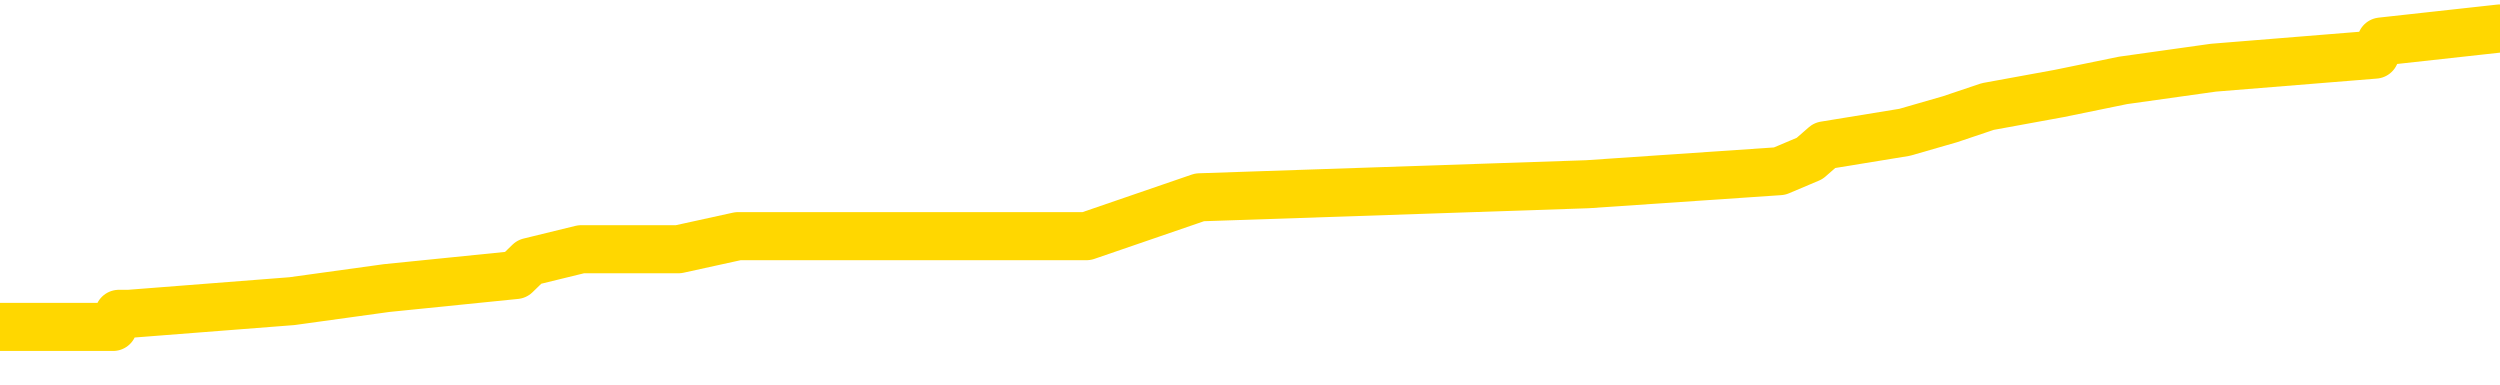 <svg xmlns="http://www.w3.org/2000/svg" version="1.1" viewBox="0 0 6500 1000">
	<path fill="none" stroke="gold" stroke-width="125" stroke-linecap="round" stroke-linejoin="round" d="M0 84324  L-875117 84324 L-874933 84290 L-874443 84223 L-874149 84189 L-873838 84122 L-873603 84088 L-873550 84020 L-873491 83953 L-873338 83919 L-873297 83852 L-873164 83818 L-872872 83784 L-872331 83784 L-871721 83751 L-871673 83751 L-871033 83717 L-871000 83717 L-870474 83717 L-870342 83683 L-869951 83616 L-869623 83548 L-869506 83481 L-869295 83413 L-868578 83413 L-868008 83380 L-867901 83380 L-867726 83346 L-867505 83278 L-867103 83245 L-867078 83177 L-866150 83110 L-866062 83042 L-865980 82975 L-865910 82907 L-865612 82874 L-865460 82806 L-863570 82840 L-863470 82840 L-863207 82840 L-862914 82874 L-862772 82806 L-862523 82806 L-862488 82773 L-862329 82739 L-861866 82671 L-861613 82638 L-861401 82570 L-861149 82536 L-860800 82503 L-859873 82435 L-859779 82368 L-859368 82334 L-858198 82267 L-857009 82233 L-856916 82165 L-856889 82098 L-856623 82031 L-856324 81963 L-856195 81896 L-856158 81828 L-855343 81828 L-854959 81862 L-853899 81896 L-853837 81896 L-853572 82570 L-853101 83211 L-852909 83852 L-852645 84493 L-852308 84459 L-852173 84425 L-851717 84391 L-850974 84358 L-850956 84324 L-850791 84256 L-850723 84256 L-850207 84223 L-849178 84223 L-848982 84189 L-848493 84155 L-848131 84122 L-847723 84122 L-847337 84155 L-845633 84155 L-845535 84155 L-845464 84155 L-845402 84155 L-845218 84122 L-844881 84122 L-844241 84088 L-844164 84054 L-844103 84054 L-843916 84020 L-843837 84020 L-843659 83987 L-843640 83953 L-843410 83953 L-843022 83919 L-842134 83919 L-842094 83886 L-842006 83852 L-841979 83784 L-840971 83751 L-840821 83683 L-840797 83649 L-840664 83616 L-840624 83582 L-839366 83548 L-839308 83548 L-838768 83515 L-838716 83515 L-838669 83515 L-838274 83481 L-838134 83447 L-837935 83413 L-837788 83413 L-837623 83413 L-837347 83447 L-836988 83447 L-836435 83413 L-835790 83380 L-835532 83312 L-835378 83278 L-834977 83245 L-834937 83211 L-834816 83177 L-834754 83211 L-834740 83211 L-834647 83211 L-834354 83177 L-834202 83042 L-833872 82975 L-833794 82907 L-833718 82874 L-833492 82773 L-833425 82705 L-833197 82638 L-833145 82570 L-832980 82536 L-831974 82503 L-831791 82469 L-831240 82435 L-830847 82368 L-830450 82334 L-829599 82267 L-829521 82233 L-828942 82199 L-828501 82199 L-828260 82165 L-828103 82165 L-827702 82098 L-827681 82098 L-827236 82064 L-826831 82031 L-826695 81963 L-826520 81896 L-826384 81828 L-826133 81761 L-825133 81727 L-825051 81693 L-824916 81660 L-824877 81626 L-823987 81592 L-823772 81558 L-823328 81525 L-823211 81491 L-823154 81457 L-822478 81457 L-822378 81423 L-822349 81423 L-821007 81390 L-820601 81356 L-820562 81322 L-819633 81289 L-819535 81255 L-819402 81221 L-818998 81187 L-818972 81154 L-818879 81120 L-818663 81086 L-818252 81019 L-817098 80951 L-816806 80884 L-816778 80816 L-816170 80783 L-815919 80715 L-815900 80681 L-814970 80648 L-814919 80580 L-814797 80547 L-814779 80479 L-814623 80445 L-814448 80378 L-814311 80344 L-814255 80310 L-814147 80277 L-814062 80243 L-813828 80209 L-813754 80176 L-813445 80142 L-813327 80108 L-813157 80074 L-813066 80041 L-812964 80041 L-812940 80007 L-812863 80007 L-812765 79939 L-812399 79906 L-812294 79872 L-811790 79838 L-811339 79805 L-811300 79771 L-811276 79737 L-811236 79703 L-811107 79670 L-811006 79636 L-810564 79602 L-810282 79568 L-809690 79535 L-809559 79501 L-809285 79434 L-809133 79400 L-808979 79366 L-808894 79299 L-808816 79265 L-808630 79231 L-808580 79231 L-808552 79197 L-808473 79164 L-808449 79130 L-808166 79063 L-807562 78995 L-806567 78961 L-806269 78928 L-805535 78894 L-805291 78860 L-805201 78826 L-804623 78793 L-803925 78759 L-803173 78725 L-802854 78692 L-802471 78624 L-802394 78590 L-801760 78557 L-801574 78523 L-801487 78523 L-801357 78523 L-801044 78489 L-800995 78455 L-800853 78422 L-800831 78388 L-799864 78354 L-799318 78321 L-798840 78321 L-798779 78321 L-798455 78321 L-798434 78287 L-798371 78287 L-798161 78253 L-798084 78219 L-798030 78186 L-798007 78152 L-797968 78118 L-797952 78084 L-797195 78051 L-797178 78017 L-796379 77983 L-796227 77950 L-795321 77916 L-794815 77882 L-794586 77815 L-794544 77815 L-794429 77781 L-794253 77747 L-793498 77781 L-793364 77747 L-793200 77713 L-792881 77680 L-792705 77612 L-791683 77545 L-791660 77477 L-791409 77444 L-791196 77376 L-790562 77343 L-790324 77275 L-790291 77208 L-790113 77140 L-790033 77073 L-789943 77039 L-789879 76972 L-789438 76904 L-789415 76870 L-788874 76837 L-788618 76803 L-788124 76769 L-787246 76735 L-787210 76702 L-787157 76668 L-787116 76634 L-786998 76601 L-786722 76567 L-786515 76499 L-786318 76432 L-786295 76364 L-786244 76297 L-786205 76263 L-786127 76230 L-785530 76162 L-785469 76128 L-785366 76095 L-785212 76061 L-784580 76027 L-783899 75993 L-783596 75926 L-783250 75892 L-783052 75859 L-783004 75791 L-782683 75757 L-782056 75724 L-781909 75690 L-781873 75656 L-781815 75622 L-781738 75555 L-781497 75555 L-781409 75521 L-781315 75488 L-781021 75454 L-780887 75420 L-780826 75386 L-780790 75319 L-780517 75319 L-779511 75285 L-779336 75251 L-779285 75251 L-778992 75218 L-778800 75150 L-778467 75117 L-777960 75083 L-777398 75015 L-777383 74948 L-777367 74914 L-777266 74847 L-777152 74779 L-777113 74712 L-777075 74678 L-777009 74678 L-776981 74644 L-776842 74678 L-776549 74678 L-776499 74678 L-776394 74678 L-776130 74644 L-775665 74611 L-775520 74611 L-775466 74543 L-775409 74509 L-775218 74476 L-774852 74442 L-774638 74442 L-774443 74442 L-774385 74442 L-774326 74375 L-774172 74341 L-773903 74307 L-773473 74476 L-773458 74476 L-773381 74442 L-773316 74408 L-773187 74172 L-773163 74138 L-772879 74105 L-772831 74071 L-772777 74037 L-772314 74004 L-772276 74004 L-772235 73970 L-772045 73936 L-771564 73902 L-771077 73869 L-771061 73835 L-771023 73801 L-770766 73767 L-770689 73700 L-770459 73666 L-770443 73599 L-770149 73531 L-769706 73498 L-769259 73464 L-768755 73430 L-768601 73396 L-768314 73363 L-768274 73295 L-767943 73262 L-767721 73228 L-767204 73160 L-767128 73127 L-766881 73059 L-766686 72992 L-766626 72958 L-765850 72924 L-765776 72924 L-765545 72891 L-765529 72891 L-765467 72857 L-765271 72823 L-764807 72823 L-764784 72789 L-764654 72789 L-763353 72789 L-763337 72789 L-763260 72756 L-763166 72756 L-762949 72756 L-762796 72722 L-762618 72756 L-762564 72789 L-762277 72823 L-762237 72823 L-761868 72823 L-761428 72823 L-761245 72823 L-760924 72789 L-760628 72789 L-760182 72722 L-760111 72688 L-759648 72621 L-759211 72587 L-759028 72553 L-757574 72486 L-757442 72452 L-756985 72385 L-756759 72351 L-756373 72283 L-755856 72216 L-754902 72149 L-754108 72081 L-753433 72047 L-753008 71980 L-752697 71946 L-752467 71845 L-751784 71744 L-751770 71643 L-751561 71508 L-751539 71474 L-751364 71407 L-750414 71373 L-750146 71305 L-749331 71272 L-749020 71204 L-748983 71170 L-748925 71103 L-748309 71069 L-747671 71002 L-746045 70968 L-745371 70934 L-744729 70934 L-744651 70934 L-744595 70934 L-744559 70934 L-744531 70901 L-744419 70833 L-744401 70800 L-744378 70766 L-744225 70732 L-744171 70665 L-744093 70631 L-743974 70597 L-743876 70563 L-743759 70530 L-743490 70462 L-743220 70429 L-743202 70361 L-743003 70327 L-742856 70260 L-742629 70226 L-742495 70192 L-742186 70159 L-742126 70125 L-741773 70058 L-741424 70024 L-741323 69990 L-741259 69923 L-741199 69889 L-740815 69821 L-740434 69788 L-740330 69754 L-740069 69720 L-739798 69653 L-739639 69619 L-739607 69585 L-739545 69552 L-739403 69518 L-739219 69484 L-739175 69450 L-738887 69450 L-738871 69417 L-738637 69417 L-738577 69383 L-738538 69383 L-737959 69349 L-737825 69316 L-737801 69181 L-737783 68945 L-737766 68675 L-737749 68405 L-737726 68135 L-737709 67933 L-737688 67697 L-737671 67461 L-737648 67326 L-737631 67191 L-737610 67090 L-737593 67022 L-737544 66921 L-737472 66820 L-737437 66651 L-737413 66516 L-737378 66381 L-737336 66246 L-737299 66179 L-737283 66044 L-737259 65943 L-737222 65875 L-737205 65774 L-737182 65707 L-737164 65639 L-737146 65572 L-737130 65504 L-737101 65403 L-737075 65302 L-737029 65268 L-737013 65201 L-736971 65167 L-736923 65100 L-736852 65032 L-736837 64965 L-736821 64897 L-736759 64864 L-736719 64830 L-736680 64796 L-736514 64762 L-736449 64729 L-736433 64695 L-736389 64627 L-736330 64594 L-736118 64560 L-736084 64526 L-736042 64493 L-735964 64459 L-735427 64425 L-735348 64391 L-735244 64324 L-735156 64290 L-734979 64256 L-734629 64223 L-734473 64189 L-734035 64155 L-733878 64122 L-733749 64088 L-733045 64020 L-732844 63987 L-731883 63919 L-731401 63886 L-731301 63886 L-731209 63852 L-730964 63818 L-730891 63784 L-730448 63717 L-730352 63683 L-730337 63649 L-730321 63616 L-730296 63582 L-729830 63548 L-729613 63515 L-729474 63481 L-729180 63447 L-729091 63413 L-729050 63380 L-729020 63346 L-728848 63312 L-728789 63278 L-728713 63245 L-728632 63211 L-728562 63211 L-728253 63177 L-728168 63144 L-727954 63110 L-727919 63076 L-727235 63042 L-727137 63009 L-726932 62975 L-726885 62941 L-726607 62907 L-726545 62874 L-726527 62806 L-726449 62773 L-726141 62705 L-726117 62671 L-726063 62604 L-726040 62570 L-725918 62536 L-725782 62469 L-725538 62435 L-725412 62435 L-724765 62402 L-724749 62402 L-724725 62402 L-724544 62334 L-724468 62300 L-724377 62267 L-723949 62233 L-723533 62199 L-723140 62132 L-723061 62098 L-723042 62064 L-722679 62031 L-722443 61997 L-722214 61963 L-721901 61929 L-721823 61896 L-721743 61828 L-721564 61761 L-721549 61727 L-721283 61660 L-721203 61626 L-720973 61592 L-720747 61558 L-720432 61558 L-720256 61525 L-719895 61525 L-719503 61491 L-719434 61423 L-719370 61390 L-719230 61322 L-719178 61289 L-719077 61221 L-718575 61187 L-718377 61154 L-718131 61120 L-717945 61086 L-717646 61052 L-717569 61019 L-717403 60951 L-716519 60918 L-716490 60850 L-716367 60783 L-715789 60749 L-715711 60715 L-714998 60715 L-714686 60715 L-714472 60715 L-714456 60715 L-714069 60715 L-713544 60648 L-713098 60614 L-712768 60580 L-712616 60547 L-712290 60547 L-712111 60513 L-712030 60513 L-711824 60445 L-711648 60412 L-710719 60378 L-709830 60344 L-709791 60310 L-709563 60310 L-709184 60277 L-708396 60243 L-708162 60209 L-708086 60176 L-707728 60142 L-707157 60074 L-706890 60041 L-706503 60007 L-706399 60007 L-706229 60007 L-705611 60007 L-705400 60007 L-705092 60007 L-705039 59973 L-704911 59939 L-704858 59906 L-704739 59872 L-704403 59805 L-703444 59771 L-703312 59703 L-703110 59670 L-702479 59636 L-702168 59602 L-701754 59568 L-701727 59535 L-701581 59501 L-701161 59467 L-699828 59467 L-699782 59434 L-699653 59366 L-699636 59332 L-699058 59265 L-698853 59231 L-698823 59197 L-698782 59164 L-698725 59130 L-698687 59096 L-698609 59063 L-698466 59029 L-698012 58995 L-697893 58961 L-697608 58928 L-697236 58894 L-697139 58860 L-696812 58826 L-696458 58793 L-696288 58759 L-696241 58725 L-696132 58692 L-696043 58658 L-696015 58624 L-695939 58557 L-695635 58523 L-695601 58455 L-695530 58422 L-695162 58388 L-694826 58354 L-694745 58354 L-694526 58321 L-694354 58287 L-694327 58253 L-693829 58219 L-693280 58152 L-692400 58118 L-692301 58051 L-692224 58017 L-691950 57983 L-691702 57916 L-691629 57882 L-691567 57815 L-691448 57781 L-691406 57747 L-691296 57713 L-691219 57646 L-690518 57612 L-690273 57579 L-690233 57545 L-690077 57511 L-689477 57511 L-689251 57511 L-689158 57511 L-688683 57511 L-688086 57444 L-687566 57410 L-687545 57376 L-687400 57343 L-687080 57343 L-686538 57343 L-686306 57343 L-686135 57343 L-685649 57309 L-685421 57275 L-685336 57241 L-684990 57208 L-684664 57208 L-684141 57174 L-683814 57140 L-683213 57106 L-683016 57039 L-682964 57005 L-682923 56972 L-682642 56938 L-681958 56870 L-681647 56837 L-681623 56769 L-681431 56735 L-681209 56702 L-681123 56668 L-680459 56601 L-680435 56567 L-680213 56499 L-679883 56466 L-679531 56398 L-679326 56364 L-679093 56297 L-678836 56263 L-678646 56196 L-678599 56162 L-678372 56128 L-678337 56095 L-678181 56061 L-677966 56027 L-677793 55993 L-677702 55960 L-677425 55926 L-677181 55892 L-676865 55859 L-676439 55859 L-676402 55859 L-675918 55859 L-675685 55859 L-675473 55825 L-675247 55791 L-674697 55791 L-674450 55757 L-673616 55757 L-673560 55724 L-673539 55690 L-673381 55656 L-672919 55622 L-672878 55589 L-672538 55521 L-672405 55488 L-672182 55454 L-671610 55420 L-671138 55386 L-670944 55353 L-670751 55319 L-670561 55285 L-670460 55251 L-670091 55218 L-670045 55184 L-669964 55150 L-668670 55117 L-668622 55083 L-668354 55083 L-668208 55083 L-667658 55083 L-667541 55049 L-667459 55015 L-667100 54982 L-666876 54948 L-666595 54914 L-666266 54847 L-665758 54813 L-665645 54779 L-665567 54746 L-665402 54712 L-665108 54712 L-664639 54712 L-664443 54746 L-664392 54746 L-663742 54712 L-663620 54678 L-663166 54678 L-663130 54644 L-662662 54611 L-662551 54577 L-662535 54543 L-662319 54543 L-662138 54509 L-661607 54509 L-660577 54509 L-660377 54476 L-659919 54442 L-658971 54375 L-658872 54341 L-658518 54273 L-658458 54240 L-658443 54206 L-658408 54172 L-658038 54138 L-657918 54105 L-657676 54071 L-657513 54037 L-657325 54004 L-657205 53970 L-656134 53902 L-655276 53869 L-655063 53801 L-654966 53767 L-654792 53700 L-654459 53666 L-654387 53633 L-654330 53599 L-654154 53599 L-653765 53565 L-653530 53531 L-653419 53498 L-653302 53464 L-652321 53430 L-652295 53396 L-651701 53329 L-651668 53329 L-651520 53295 L-651235 53262 L-650324 53262 L-649377 53262 L-649224 53228 L-649122 53228 L-648990 53194 L-648847 53160 L-648821 53127 L-648707 53093 L-648488 53059 L-647807 53025 L-647678 52992 L-647374 52958 L-647134 52891 L-646802 52857 L-646163 52823 L-645821 52756 L-645759 52722 L-645603 52722 L-644682 52722 L-644211 52722 L-644168 52722 L-644155 52688 L-644114 52654 L-644091 52621 L-644065 52587 L-643921 52553 L-643498 52520 L-643163 52520 L-642972 52486 L-642543 52486 L-642355 52452 L-641966 52385 L-641432 52351 L-641059 52317 L-641038 52317 L-640788 52283 L-640670 52250 L-640594 52216 L-640458 52182 L-640419 52149 L-640339 52115 L-639944 52081 L-639448 52047 L-639337 51980 L-639163 51946 L-638855 51912 L-638408 51879 L-638085 51845 L-637942 51778 L-637515 51710 L-637362 51643 L-637307 51575 L-636493 51541 L-636473 51508 L-636101 51474 L-636045 51474 L-634915 51440 L-634848 51440 L-634289 51407 L-634095 51373 L-633958 51339 L-633725 51305 L-633378 51272 L-633343 51204 L-633308 51170 L-633240 51103 L-632891 51069 L-632719 51036 L-632234 51002 L-632217 50968 L-631892 50934 L-631735 50901 L-630594 50833 L-630569 50800 L-630377 50732 L-630184 50698 L-629934 50665 L-629916 50631 L-628896 50597 L-628599 50563 L-628523 50530 L-628387 50462 L-628211 50429 L-627635 50361 L-627419 50327 L-627355 50294 L-627224 50260 L-627188 50192 L-626664 50159 L-626526 63447 L-626512 63447 L-626489 63447 L-626469 63447 L-626242 50125 L-625466 50125 L-625424 50125 L-625057 50125 L-624978 50091 L-624926 50058 L-624253 50024 L-623511 49990 L-623086 49990 L-622638 49956 L-621577 49923 L-621265 49855 L-620855 49855 L-620783 49821 L-620259 49821 L-620164 49821 L-620146 49821 L-619701 49788 L-619516 49720 L-618736 49653 L-618063 49619 L-617651 49518 L-617419 49450 L-617279 49417 L-617197 49349 L-617177 49316 L-617101 49316 L-616973 49282 L-616656 49316 L-616431 49316 L-616106 49282 L-616044 49282 L-615674 49282 L-615641 49282 L-615433 49282 L-614765 49282 L-614688 49282 L-614530 49214 L-614419 49214 L-614092 49181 L-613938 49147 L-613597 49147 L-613540 49079 L-613201 49012 L-612998 48978 L-612945 48911 L-611569 48877 L-611439 48843 L-611005 48810 L-610685 48776 L-609857 48708 L-609734 48675 L-609003 48607 L-608847 48540 L-608806 48506 L-608753 48472 L-608730 48439 L-608616 48405 L-608319 48371 L-608029 48337 L-607975 48304 L-607854 48270 L-607824 48236 L-607724 48203 L-607280 48203 L-607129 48169 L-606293 48169 L-605751 48135 L-605417 48135 L-605401 48101 L-605325 48068 L-605209 48034 L-605015 48000 L-604750 47966 L-603916 47933 L-603819 47899 L-603298 47865 L-603256 47832 L-603157 47798 L-602329 47798 L-602194 47764 L-601855 47764 L-601301 47730 L-600921 47697 L-600758 47663 L-600448 47629 L-599636 47595 L-599330 47562 L-599061 47562 L-598740 47562 L-598419 47595 L-598143 47595 L-597315 47528 L-597219 47494 L-597127 47393 L-597023 47292 L-596636 47191 L-596156 47123 L-596139 47090 L-596021 47056 L-595653 46988 L-595558 46955 L-594724 46887 L-594647 46853 L-594347 46820 L-594257 46786 L-593849 46719 L-593739 46651 L-593040 46617 L-592567 46584 L-592507 46550 L-592288 46482 L-592014 46449 L-591901 46415 L-590874 46381 L-590487 46348 L-590467 46314 L-590134 46280 L-589890 46246 L-589456 46213 L-589346 46179 L-589229 46145 L-588777 46078 L-588187 46044 L-587850 46010 L-585957 45977 L-585844 45909 L-585632 45875 L-584313 45842 L-584207 38253 L-584141 30766 L-584105 23852 L-584043 23852 L-583543 31373 L-582868 38793 L-582846 45639 L-582576 45572 L-581608 45572 L-580919 45538 L-580757 45504 L-580216 45471 L-580126 45437 L-579107 45403 L-578159 45336 L-577794 45369 L-577691 45403 L-577102 45403 L-577043 45403 L-576943 45369 L-576502 45302 L-576395 45268 L-575953 45235 L-574953 45133 L-574697 45032 L-574594 44931 L-574464 44864 L-574097 44796 L-573516 44729 L-573486 44695 L-573170 44661 L-571187 44627 L-571071 44594 L-571004 44594 L-570645 44560 L-569026 44526 L-568849 44526 L-568704 44526 L-567882 44560 L-567829 44594 L-567775 44594 L-567341 44594 L-566360 44627 L-566286 44627 L-565202 44594 L-564988 44594 L-564272 44526 L-563884 44493 L-563665 44425 L-563346 44358 L-562852 44290 L-562724 44256 L-562495 44189 L-562263 44122 L-562204 44088 L-561914 44054 L-561642 43987 L-560612 43953 L-558947 43919 L-558528 43886 L-558391 43852 L-558234 43852 L-557929 43818 L-557701 43751 L-557543 43717 L-557383 43649 L-557214 43582 L-557167 43548 L-557114 43515 L-557092 43515 L-556706 43481 L-556456 43481 L-556186 43481 L-556025 43481 L-555935 43481 L-554276 43481 L-554111 43515 L-553731 43481 L-553271 43481 L-552662 43413 L-551569 43380 L-551137 43346 L-551106 43312 L-551044 43278 L-551026 43245 L-549323 43211 L-549281 43177 L-548814 43144 L-548627 43110 L-548595 43042 L-548000 43009 L-547950 42975 L-547627 42941 L-547577 42907 L-547366 42874 L-547348 42840 L-547082 42773 L-547029 42739 L-546560 42705 L-546050 42638 L-545971 42638 L-545677 42604 L-545661 42570 L-545622 42536 L-545551 42503 L-545394 42469 L-544448 42469 L-544391 42469 L-543870 42469 L-543678 42435 L-543577 42435 L-543351 42402 L-542841 42402 L-542453 43312 L-542384 43312 L-542035 43278 L-541678 43245 L-540550 42267 L-540498 42199 L-540272 42165 L-540238 42132 L-540113 42064 L-540014 42064 L-539750 42064 L-539009 42098 L-538431 42098 L-538137 42098 L-537432 42098 L-537253 42064 L-537230 42064 L-536594 42031 L-536282 41997 L-535886 41997 L-535856 41963 L-535835 41929 L-535682 41896 L-534996 41896 L-534980 41896 L-534640 41896 L-534368 41862 L-534330 41828 L-534274 41761 L-534252 41727 L-534180 41693 L-533848 41660 L-533742 41626 L-533713 41558 L-533515 41525 L-533362 41491 L-532494 41457 L-531932 41390 L-531916 41390 L-531815 41356 L-531712 41390 L-531566 41390 L-531488 41390 L-531450 41356 L-531394 41322 L-531321 41289 L-531176 41255 L-530694 41255 L-530290 41221 L-529423 41255 L-529403 41255 L-529146 41255 L-529069 41255 L-529040 41221 L-529030 41154 L-529013 41120 L-528720 41086 L-528680 41052 L-528608 41019 L-528534 40985 L-528329 40951 L-528170 40850 L-527868 40749 L-527791 40614 L-527774 40513 L-527557 40445 L-527326 40445 L-527216 40479 L-526846 40513 L-526688 40513 L-526457 40513 L-526288 40513 L-526143 40479 L-526011 40445 L-524735 40378 L-524332 40310 L-524271 40277 L-524154 40209 L-523729 40176 L-523714 40108 L-523652 40074 L-523379 40007 L-523266 39973 L-522984 39906 L-522707 39872 L-522281 39805 L-522259 39771 L-522181 39737 L-522055 39703 L-521469 39670 L-521077 39636 L-520742 39602 L-520153 39568 L-520051 39568 L-519880 39535 L-519744 39535 L-518916 39501 L-517731 39467 L-517695 39434 L-517639 39434 L-517419 39400 L-517214 39400 L-517059 39400 L-516803 39366 L-516726 39332 L-516183 39299 L-516147 39265 L-515898 39231 L-515511 39197 L-514685 39164 L-514327 39130 L-514016 39130 L-513758 39096 L-513535 39063 L-513128 39029 L-513012 38995 L-512829 38961 L-512775 38961 L-512587 38928 L-512416 38894 L-512387 38860 L-512107 38826 L-511797 38793 L-511659 38759 L-511349 38725 L-511155 38725 L-511140 38692 L-510420 38692 L-510286 38624 L-509989 38590 L-509898 38557 L-509298 38557 L-509259 38523 L-509181 38489 L-508561 38455 L-508409 38388 L-508368 38354 L-508058 38321 L-507866 38287 L-507673 38219 L-507617 38152 L-507309 38118 L-507256 38084 L-507202 38118 L-507176 38118 L-507051 38118 L-506241 38084 L-506164 38051 L-505624 38017 L-505355 37983 L-504695 37950 L-503788 37916 L-503547 37882 L-503014 37848 L-502797 37815 L-501690 37848 L-501639 37848 L-500864 37848 L-500316 37815 L-500205 37781 L-500052 37713 L-499997 37680 L-499831 37646 L-499454 37612 L-499007 37579 L-498952 37545 L-498797 37511 L-498118 37477 L-497897 37444 L-497379 37410 L-496531 37343 L-496515 37309 L-494724 37275 L-494169 37241 L-494052 37208 L-493046 37174 L-493010 37140 L-492777 37140 L-492684 37140 L-492644 37140 L-492312 37106 L-491960 37073 L-491695 37005 L-491409 36972 L-491098 36904 L-490844 36837 L-490750 36803 L-490260 36769 L-490053 36735 L-489487 36702 L-489373 36735 L-489021 36702 L-488970 36702 L-488930 36702 L-488327 36634 L-487593 36567 L-487011 36499 L-486776 36432 L-486236 36331 L-486083 36263 L-485581 36230 L-485372 36162 L-485349 36162 L-485290 36128 L-484327 36128 L-484150 36095 L-483708 36061 L-483683 35993 L-483528 35960 L-483447 35960 L-483296 35993 L-482650 35993 L-482600 35960 L-481480 35926 L-480496 35892 L-480434 35859 L-479714 35825 L-478849 35791 L-478470 35757 L-478251 35757 L-477492 35724 L-477440 35690 L-477131 35622 L-476279 35622 L-476086 35589 L-475909 35555 L-475685 35555 L-475558 35521 L-475366 35521 L-475134 35488 L-474964 35521 L-474678 35488 L-474398 35488 L-474315 35454 L-474145 35420 L-474128 35353 L-473974 35319 L-473935 35285 L-473159 35251 L-473083 35251 L-472851 35184 L-472424 35150 L-472078 35117 L-471495 35083 L-471226 35083 L-470967 35083 L-470838 35015 L-470822 34982 L-470708 34948 L-470684 34914 L-470450 34880 L-470414 34847 L-469098 34847 L-469042 34813 L-468363 34746 L-467791 34746 L-467665 34746 L-467512 34746 L-467435 34746 L-467123 34678 L-466850 34644 L-466761 34577 L-466659 34577 L-465731 34543 L-465655 34543 L-465291 34543 L-465267 34509 L-465230 34476 L-464455 34408 L-464363 34375 L-464223 34341 L-463821 34307 L-463560 34307 L-463316 34341 L-463102 34307 L-463021 34307 L-462945 34307 L-462869 34307 L-462682 34341 L-462615 34341 L-462366 34341 L-462311 34307 L-462173 34273 L-462093 34206 L-461980 34172 L-461757 34138 L-461593 34105 L-461552 34071 L-461382 34037 L-461011 34004 L-460997 33970 L-460881 33936 L-460159 33902 L-460123 33869 L-459991 33869 L-459643 33835 L-459231 33835 L-459195 33835 L-459117 33801 L-459078 33767 L-458714 33734 L-458510 33700 L-458495 33666 L-458149 33633 L-457801 33633 L-457475 33633 L-457373 33599 L-457221 33599 L-457026 33565 L-456795 33565 L-456702 33565 L-456547 33565 L-456469 33565 L-456429 33531 L-456315 33498 L-456292 33464 L-456041 33464 L-455902 33396 L-455324 33295 L-454496 33228 L-454008 33160 L-453887 33127 L-453849 33093 L-453836 33059 L-453684 32992 L-453583 32924 L-453350 32891 L-452959 32823 L-452655 32789 L-452639 32756 L-452469 32722 L-452230 32654 L-451634 32654 L-451030 32621 L-450990 32621 L-450950 32621 L-450797 32587 L-450744 32553 L-450681 32520 L-450613 32486 L-450558 32418 L-450533 32385 L-450486 32351 L-450392 32283 L-450255 32250 L-450101 32216 L-449969 32182 L-449928 32182 L-449893 32149 L-449831 32115 L-449558 32047 L-449243 32014 L-449202 31946 L-449117 31912 L-448940 31879 L-448702 31845 L-448345 31811 L-448315 31778 L-447746 31744 L-447623 31710 L-447387 31676 L-447364 31676 L-447083 31643 L-446797 31643 L-446542 31643 L-445970 31609 L-445673 31575 L-445597 31541 L-444898 31508 L-444820 31474 L-444785 31440 L-444759 31407 L-444707 31339 L-444514 31305 L-444373 31238 L-444338 31204 L-444297 31170 L-443702 31137 L-443470 31103 L-443186 31339 L-443132 31541 L-443058 31778 L-442980 31980 L-442743 31912 L-442499 31879 L-442364 31845 L-442257 31811 L-442178 31778 L-441791 31710 L-441664 31676 L-441511 31643 L-441473 31609 L-441328 31575 L-441106 31541 L-440932 31508 L-440863 31474 L-440042 31407 L-440026 31407 L-439731 31373 L-438943 31339 L-438633 31339 L-438487 31305 L-438259 31272 L-438058 31204 L-437121 31170 L-437085 31137 L-437062 31103 L-437021 31036 L-436753 31002 L-436156 30968 L-436092 30934 L-436057 30901 L-436040 30867 L-435345 30867 L-435143 30867 L-435111 30867 L-434778 30867 L-434670 30833 L-434046 30766 L-433541 30732 L-433504 30665 L-433062 30665 L-432966 30631 L-432807 30631 L-432494 30631 L-432482 30631 L-432041 30665 L-431560 30698 L-431430 30698 L-431110 30698 L-431042 30665 L-430738 30665 L-430562 30631 L-430368 30597 L-430126 30530 L-429928 30462 L-429902 30395 L-429324 30361 L-429254 30327 L-428845 30294 L-428790 30260 L-428744 30226 L-428380 30192 L-428234 30159 L-428028 30125 L-427932 30125 L-427777 30091 L-427716 30058 L-427568 29990 L-427467 29956 L-426911 29956 L-426888 30024 L-426716 30058 L-426174 30091 L-426113 30091 L-426059 30024 L-426031 29956 L-425960 29923 L-425943 29855 L-425880 29821 L-425843 29754 L-425689 29720 L-425363 29687 L-424797 29653 L-424782 29619 L-424720 29552 L-424619 29484 L-424573 29484 L-424330 29450 L-423908 29450 L-423753 29450 L-422011 29383 L-421470 29349 L-420526 29316 L-420117 29282 L-419576 29214 L-419380 29181 L-419211 29147 L-418915 29113 L-418801 29079 L-418785 29079 L-418631 29046 L-418491 29012 L-418414 28945 L-418282 28945 L-417934 28945 L-417564 28978 L-416966 28978 L-416790 28978 L-416634 28945 L-416365 28911 L-416213 28911 L-415922 29012 L-415898 29079 L-415815 29147 L-415588 29214 L-414888 29181 L-414761 29147 L-414330 29113 L-414236 29079 L-413031 29079 L-412982 29046 L-412689 29046 L-412285 29012 L-412010 28945 L-411990 28911 L-411873 28877 L-411796 28843 L-411615 28810 L-411135 28776 L-410684 28708 L-410274 28675 L-410243 28641 L-409824 28607 L-409710 28607 L-409593 28607 L-409577 28607 L-409383 28574 L-409361 28506 L-409129 28472 L-408686 28439 L-408366 28371 L-407902 28371 L-407736 28337 L-407581 28304 L-407426 28304 L-406972 28304 L-406653 28304 L-406598 28337 L-406227 28337 L-406189 28371 L-405863 28371 L-405746 28337 L-405647 28304 L-405321 28236 L-404934 28203 L-404674 28169 L-404315 28101 L-404059 28068 L-401888 28034 L-401839 28000 L-401817 27966 L-401405 27966 L-401344 27966 L-401273 28000 L-401043 28000 L-400732 27966 L-400428 27899 L-400384 27865 L-400076 27832 L-399943 27798 L-399727 27764 L-399015 27730 L-398860 27730 L-398721 27697 L-398572 27697 L-398551 27697 L-398357 27663 L-398332 27629 L-398240 27595 L-398219 27562 L-398202 27528 L-398102 27494 L-397173 27461 L-396715 27461 L-395624 27393 L-395201 27393 L-394797 27359 L-394758 27326 L-394505 27292 L-393730 27224 L-393714 27191 L-393690 27157 L-393497 27123 L-392760 27090 L-392491 27056 L-392451 27022 L-392052 26955 L-392027 26921 L-391238 26887 L-390558 26853 L-389187 26820 L-388916 26786 L-388868 26752 L-388330 26685 L-388297 26651 L-388195 26584 L-387872 26550 L-387792 26516 L-387524 26516 L-386611 26482 L-386472 26482 L-386223 26415 L-385678 26415 L-385256 26381 L-385063 26348 L-385047 26348 L-384909 26280 L-384815 26246 L-384688 26213 L-384428 26179 L-384403 26111 L-384312 26078 L-384002 26044 L-383942 26010 L-383825 26010 L-383475 26010 L-382664 26010 L-382433 25943 L-381604 25943 L-381372 25875 L-381155 25842 L-380637 25842 L-379999 25808 L-379583 25774 L-379260 25740 L-378780 25707 L-378354 25707 L-378293 25673 L-377944 25673 L-377904 25639 L-377890 25606 L-377790 25538 L-377745 25538 L-377260 25504 L-376458 25504 L-376124 25504 L-375042 25471 L-374562 25437 L-374539 25403 L-374399 25369 L-373844 25336 L-373147 25302 L-372838 25268 L-372616 25235 L-372512 25201 L-372409 25133 L-371738 25100 L-371644 25066 L-371622 25066 L-371544 25032 L-371367 25032 L-371194 25032 L-371014 24998 L-371000 24965 L-370924 24931 L-370760 24897 L-370245 24864 L-370229 24830 L-370089 24830 L-369726 24796 L-369702 24796 L-369571 24762 L-369547 24729 L-369184 24695 L-368659 24627 L-368565 24594 L-368350 24526 L-368256 24493 L-368232 24459 L-367767 24425 L-367690 24425 L-367288 24391 L-366838 24391 L-365586 24358 L-365547 24324 L-365116 24290 L-365083 24256 L-364364 24223 L-364188 24189 L-364052 24155 L-363745 24122 L-363690 24088 L-363666 24020 L-363649 23953 L-363474 23919 L-363285 23886 L-362778 23886 L-362404 23616 L-362066 23312 L-362027 23042 L-361308 22806 L-361214 22773 L-361176 22739 L-360634 22739 L-360611 22705 L-360208 22671 L-359782 22638 L-359512 22638 L-359332 22604 L-359086 22536 L-359063 22503 L-359006 22435 L-358390 22402 L-357887 22368 L-357500 22368 L-356881 22402 L-356665 22402 L-356510 22435 L-355217 22368 L-355118 22334 L-354676 22267 L-354344 22233 L-354044 22165 L-353801 22132 L-353066 22064 L-352487 22031 L-351658 21997 L-351558 21963 L-351000 21929 L-350862 21896 L-349220 21862 L-349159 21862 L-349065 21862 L-348098 21862 L-347921 21828 L-347634 21828 L-347416 21828 L-347338 21794 L-347066 21794 L-346951 21761 L-346798 21727 L-346488 21693 L-346409 21660 L-346318 21660 L-346241 21626 L-346125 21626 L-345946 21592 L-345854 21558 L-345815 21525 L-345312 21525 L-345094 21491 L-344964 21491 L-344809 21457 L-344755 21423 L-344630 21423 L-344245 21390 L-343737 21356 L-343664 21322 L-343184 21289 L-343107 21255 L-343007 21255 L-342774 21221 L-342309 21221 L-342079 21221 L-342062 21221 L-341830 21221 L-341675 21221 L-341614 21221 L-341421 21187 L-341150 21120 L-340399 21086 L-339446 21086 L-339409 21052 L-339185 21052 L-338745 21052 L-338464 20985 L-338116 20951 L-337047 20918 L-336119 20918 L-335988 20918 L-335941 20918 L-335872 20884 L-335717 20884 L-335640 20816 L-335466 20749 L-335031 20681 L-334827 20648 L-334767 20580 L-334185 20547 L-334030 20479 L-333915 20445 L-333874 20412 L-333705 20378 L-333568 20344 L-333357 20277 L-333279 20243 L-333256 20209 L-333047 20142 L-332638 20108 L-332613 20074 L-332390 20041 L-332245 20007 L-332210 19973 L-332196 19939 L-332174 19906 L-331941 19872 L-331755 19838 L-331538 19805 L-331513 19771 L-330823 19737 L-330720 19703 L-330684 19670 L-330664 19636 L-330469 19602 L-330416 19568 L-330299 19501 L-330218 19501 L-330107 19467 L-329792 19434 L-329333 19400 L-329078 19366 L-328844 19299 L-328714 19265 L-328361 19231 L-328302 19197 L-328149 19164 L-327577 19096 L-327491 19063 L-327337 18995 L-327042 18928 L-326671 18860 L-326368 18793 L-326292 18759 L-325887 18725 L-325719 18725 L-325575 18725 L-325035 18725 L-324974 18725 L-324958 18658 L-324792 18624 L-324586 18590 L-324512 18590 L-324419 18557 L-324009 18523 L-323994 18489 L-323970 18489 L-323777 18455 L-323700 18759 L-323530 19063 L-323467 19332 L-323452 19636 L-322937 19602 L-322716 19568 L-322097 19501 L-321843 19467 L-321650 19434 L-321610 19400 L-321537 19400 L-321472 19400 L-320821 19400 L-320782 19434 L-320608 19434 L-320542 19434 L-319868 19434 L-319479 19366 L-319218 19332 L-318980 19299 L-318902 19231 L-318886 19164 L-318684 19130 L-318314 19063 L-318088 19029 L-317453 18995 L-317433 18995 L-317045 18961 L-316952 18961 L-316894 18928 L-316618 18894 L-316308 18894 L-316231 18860 L-315380 18894 L-315037 19063 L-314600 19265 L-314166 19434 L-313671 19602 L-313522 19568 L-313253 19602 L-312015 19636 L-311959 19703 L-310195 19737 L-310004 19703 L-308994 19670 L-308843 19636 L-308468 19703 L-308147 19771 L-307541 19838 L-307472 19906 L-307295 19872 L-306466 19838 L-306327 19805 L-305941 19771 L-305756 19737 L-305713 19703 L-305593 19670 L-305383 19636 L-304936 19568 L-304587 19535 L-304455 19501 L-304046 19467 L-303696 19467 L-303411 19434 L-303217 19400 L-303062 19400 L-302899 19366 L-302830 19332 L-302730 19332 L-302497 19299 L-302381 19299 L-302327 19265 L-301786 19265 L-301321 19231 L-300139 19231 L-300006 19231 L-299981 19231 L-299929 19231 L-299261 19231 L-298226 19164 L-298032 19130 L-297853 19096 L-297701 19096 L-297660 19063 L-297645 19063 L-297584 19029 L-297259 18995 L-296098 18961 L-295905 18928 L-295727 18894 L-294613 18860 L-293754 18826 L-293647 18826 L-293174 18793 L-292981 18793 L-290659 18759 L-290582 18725 L-290461 18658 L-290426 18624 L-290389 18557 L-290294 18455 L-290079 18388 L-289497 18321 L-289111 18287 L-288338 18253 L-288260 18219 L-287563 18219 L-287022 18219 L-286981 18186 L-286851 18186 L-286387 18152 L-286348 18118 L-286213 18084 L-285845 18051 L-285815 18017 L-285665 18017 L-285265 17983 L-283441 18017 L-282634 17983 L-281915 17983 L-281899 17983 L-281585 17916 L-281023 17882 L-280522 17848 L-280003 17815 L-279981 17781 L-278237 17747 L-278068 17713 L-277873 17680 L-276979 17646 L-276460 17579 L-276250 17545 L-275992 17511 L-275283 17477 L-274332 17444 L-273674 17410 L-273635 17343 L-273348 17309 L-273266 17275 L-273170 17275 L-273038 17241 L-272961 17241 L-272226 17241 L-271889 17208 L-271839 17241 L-271584 17241 L-271298 17208 L-270872 17208 L-270292 17174 L-270033 17174 L-269881 17140 L-269634 17140 L-269595 17140 L-268798 17106 L-268761 17073 L-268583 17073 L-268174 17005 L-267946 17005 L-267869 17005 L-267738 17005 L-267622 16972 L-267274 16938 L-267210 16904 L-267058 16870 L-266317 16837 L-266206 16803 L-266036 16769 L-265997 16735 L-265702 16735 L-265301 16735 L-265124 16735 L-265030 16735 L-264720 16702 L-263919 16668 L-263460 16601 L-262940 16567 L-262452 16533 L-261756 16499 L-260710 16466 L-260441 16466 L-260387 16432 L-260226 16432 L-259975 16432 L-259729 16398 L-259650 16364 L-259436 16297 L-259124 16263 L-258660 16196 L-258646 16162 L-258350 16162 L-258336 16128 L-257345 16095 L-256673 16061 L-256338 15993 L-255721 15993 L-255585 15960 L-254946 15926 L-254815 15892 L-253864 15825 L-253765 15757 L-253206 15724 L-252797 15724 L-252369 15724 L-252277 15690 L-251443 15690 L-251079 15690 L-251040 15724 L-250908 15757 L-250731 15757 L-250514 15757 L-250460 15724 L-250303 15656 L-250051 15622 L-248950 15589 L-248873 15555 L-248653 15521 L-248522 15454 L-248486 15420 L-248293 15386 L-248193 15353 L-247710 15319 L-247425 15285 L-247265 15251 L-247170 15184 L-246899 15150 L-246629 15117 L-246613 14982 L-246474 14880 L-246336 14779 L-246010 14644 L-245701 14577 L-245660 14543 L-245584 14476 L-245468 14442 L-244618 14375 L-244292 14341 L-243960 14307 L-243827 14307 L-243611 14307 L-243595 14307 L-242915 14307 L-242821 14240 L-242798 14206 L-242782 14138 L-242744 14105 L-242332 14037 L-242063 14004 L-242023 13970 L-241654 13970 L-241445 13936 L-240362 13936 L-240345 13902 L-240317 13869 L-240296 13869 L-239920 13801 L-239664 13767 L-239416 13700 L-239277 13633 L-239145 13599 L-238813 13565 L-238720 13531 L-238659 13498 L-238101 13464 L-238040 13430 L-237884 13396 L-237690 13363 L-237498 13329 L-237482 13295 L-237443 13262 L-237405 13228 L-237134 13194 L-237011 13160 L-236978 13127 L-236879 13127 L-236723 13127 L-236582 13127 L-236298 13093 L-235973 13093 L-235277 13059 L-235254 13059 L-234744 13059 L-233899 13059 L-233536 13025 L-233381 12992 L-232777 12992 L-232607 12992 L-232546 12992 L-232491 12958 L-231435 12924 L-231417 12924 L-230511 12924 L-230490 12924 L-230323 12891 L-230081 12891 L-230030 12857 L-229976 12789 L-229838 12756 L-229799 12722 L-228871 12688 L-228815 12688 L-228693 12688 L-228622 12688 L-228506 12688 L-228327 12722 L-227345 12688 L-227206 12688 L-227088 12621 L-226793 12553 L-226546 12520 L-226509 12486 L-226455 12520 L-226433 12520 L-226300 12520 L-226221 12520 L-226083 12486 L-225461 12486 L-225294 12452 L-224830 12452 L-224653 12385 L-224637 12351 L-224576 12317 L-224460 12283 L-223977 12250 L-223282 12216 L-222909 12182 L-222740 12149 L-221774 12115 L-221619 12081 L-221441 12081 L-221348 12047 L-221093 12047 L-220922 12047 L-220275 12014 L-220265 12014 L-219684 11980 L-219546 11980 L-219491 11912 L-218756 11879 L-218717 11845 L-218640 11845 L-217998 11811 L-217223 11811 L-217131 11778 L-217082 11778 L-217067 11744 L-217030 11744 L-217014 11676 L-216951 11643 L-216935 11609 L-216915 11609 L-216760 11575 L-216721 11541 L-216705 11508 L-216666 11474 L-216527 11440 L-216450 11407 L-216086 11373 L-215738 11339 L-214964 11305 L-214362 11272 L-214166 11238 L-213936 11238 L-213798 11204 L-213160 11204 L-212870 11170 L-212849 11170 L-212389 11137 L-212156 11137 L-212101 11103 L-212062 11069 L-211560 11036 L-211009 11002 L-210221 10968 L-209098 10968 L-208204 10934 L-208116 10934 L-207817 10901 L-207745 10867 L-207629 10833 L-206452 10800 L-206104 10766 L-206082 10732 L-205562 10698 L-205416 10665 L-205307 10631 L-205098 10597 L-204943 10563 L-204921 10530 L-204727 10496 L-204650 10462 L-204506 10429 L-203705 10395 L-203559 10361 L-203279 10327 L-203102 10294 L-202793 10260 L-201981 10226 L-201052 10226 L-199461 10192 L-199217 10159 L-198576 10125 L-198381 10091 L-198303 10058 L-197786 10024 L-197554 10024 L-197530 9990 L-197398 9990 L-197059 9956 L-197048 9923 L-196832 9889 L-196795 9855 L-196253 9821 L-195725 9754 L-195657 9720 L-195364 9687 L-194816 9619 L-194781 9585 L-194728 9552 L-194629 9484 L-194396 9484 L-193816 9484 L-193719 9518 L-193644 9518 L-193313 9484 L-192563 9450 L-192523 9417 L-191844 9417 L-191689 9417 L-191363 9383 L-191147 9349 L-190915 9349 L-190619 9316 L-190373 9282 L-190022 9248 L-189969 9214 L-189209 9181 L-188516 9113 L-188165 9046 L-187702 9012 L-187068 8978 L-186659 8945 L-186581 8978 L-186155 8978 L-185513 8945 L-185344 8945 L-184602 8911 L-184414 8877 L-184119 8843 L-183547 8810 L-183522 8776 L-182503 8776 L-182016 8742 L-181922 8742 L-181861 8708 L-181573 8675 L-181287 8641 L-181226 8607 L-181046 8607 L-180335 8574 L-180159 8540 L-179961 8506 L-179809 8472 L-179717 8439 L-179655 8405 L-179114 8405 L-178803 8371 L-178711 8304 L-178634 8236 L-178067 8203 L-177976 8203 L-177721 8135 L-177394 8068 L-177357 7966 L-177202 7865 L-176970 7832 L-176648 7798 L-175515 7764 L-175316 7730 L-174791 7697 L-174546 7697 L-174300 7663 L-174220 7629 L-174200 7562 L-174124 7528 L-174068 7461 L-173991 7427 L-173952 7393 L-173773 7326 L-173736 7292 L-173505 7258 L-172267 7224 L-171940 7191 L-171900 7123 L-171119 7090 L-170972 7056 L-169980 7022 L-169774 7022 L-169348 7022 L-169221 7022 L-168816 7056 L-168728 7022 L-168071 6988 L-167364 6955 L-166756 6921 L-166563 6887 L-166330 6820 L-165711 6786 L-165415 6719 L-164976 6685 L-164821 6651 L-164666 6617 L-163910 6550 L-163560 6516 L-163158 6516 L-163119 6482 L-162113 6482 L-161793 6482 L-161546 6449 L-160846 6381 L-160773 6348 L-160461 6314 L-159381 6280 L-159189 6246 L-158955 6246 L-158760 6213 L-158260 6179 L-157506 6179 L-157393 6179 L-157192 6179 L-157151 6145 L-157059 6111 L-156746 6078 L-156657 6044 L-156541 6010 L-156223 6010 L-156154 5977 L-156130 5943 L-155768 5909 L-155729 5875 L-155513 5842 L-155009 5875 L-154407 5909 L-154196 5977 L-154042 6010 L-154005 6010 L-153961 5943 L-153926 5909 L-153793 5875 L-153384 5842 L-153013 5808 L-152960 5774 L-152943 5740 L-152865 5707 L-152455 5673 L-152301 5639 L-152286 5572 L-152246 5538 L-152068 5471 L-151992 5437 L-151760 5403 L-150970 5369 L-150893 5369 L-150158 5302 L-150002 5268 L-149762 5201 L-149701 5133 L-149615 5100 L-149593 5032 L-149475 4965 L-149460 4897 L-149399 4830 L-149361 4796 L-149267 4762 L-149245 4762 L-149129 4729 L-148896 4695 L-148726 4627 L-147906 4627 L-147505 4594 L-147349 4594 L-146844 4594 L-146730 4594 L-146134 4594 L-145759 4560 L-145708 4560 L-145514 4526 L-144817 4526 L-144779 4493 L-144634 4493 L-144409 4459 L-144147 4425 L-143774 4391 L-143348 4358 L-143219 4324 L-143199 4256 L-142705 4256 L-142009 4223 L-141777 4256 L-141623 4256 L-140655 4256 L-140430 4290 L-140153 4290 L-140137 4256 L-139611 4223 L-139082 4189 L-138934 4155 L-138914 4122 L-138372 4088 L-138063 4054 L-137945 3987 L-137753 3919 L-137617 3852 L-137290 3818 L-137173 3784 L-136863 3784 L-136437 3751 L-136382 3751 L-136149 3784 L-136052 3784 L-135919 3784 L-135623 3784 L-135509 3751 L-135144 3717 L-134832 3717 L-134349 3683 L-134178 3649 L-133930 3616 L-133714 3582 L-133189 3548 L-133002 3481 L-132647 3447 L-132011 3413 L-131857 3346 L-131116 3312 L-130696 3278 L-130516 3245 L-130440 3245 L-130309 3211 L-130015 3177 L-129974 3144 L-129744 3144 L-129552 3110 L-129297 3110 L-128870 3076 L-128761 3042 L-128143 3042 L-127961 3042 L-126750 3042 L-126103 3076 L-125952 3076 L-125915 3076 L-125783 3076 L-125682 3042 L-125666 3009 L-125584 2975 L-125372 2941 L-125256 2907 L-124893 2874 L-124521 2840 L-123825 2806 L-123422 2773 L-123317 2739 L-123299 2705 L-122355 2671 L-122159 2604 L-122007 2570 L-121952 2503 L-121196 2503 L-121178 2570 L-120690 2604 L-120559 2671 L-120366 2671 L-119476 2638 L-119437 2604 L-119398 2570 L-119321 2536 L-119283 2536 L-119205 2503 L-119122 2469 L-118857 2435 L-118625 2402 L-118563 2368 L-118082 2334 L-117746 2334 L-117635 2300 L-117441 2267 L-117265 2233 L-117205 2233 L-117169 2199 L-116899 2165 L-116201 2098 L-116149 2031 L-115854 1963 L-115452 1896 L-114888 1862 L-114015 1828 L-113710 1794 L-113672 1761 L-113550 1727 L-112951 1693 L-112821 1660 L-112621 1626 L-112584 1592 L-111970 1558 L-111791 1525 L-111777 1457 L-111559 1423 L-111480 1356 L-111173 1356 L-111041 1322 L-110809 1322 L-110475 1322 L-110383 1289 L-110283 1255 L-110245 1221 L-109702 1221 L-109509 1187 L-108968 1154 L-108542 1120 L-108411 1120 L-108349 1120 L-108118 1120 L-108101 1120 L-107613 1154 L-107532 1154 L-107515 1154 L-106122 1187 L-105986 1187 L-105872 1154 L-105238 1120 L-105098 1086 L-104981 1052 L-104827 985 L-104790 951 L-104711 918 L-104657 951 L-103666 951 L-103629 918 L-103496 918 L-103435 850 L-103336 816 L-103046 783 L-103033 749 L-102722 749 L-102623 783 L-102157 749 L-102104 4324 L-101961 7865 L-101833 11440 L-101601 15015 L-101032 14982 L-100943 14948 L-100921 14948 L-100634 14914 L-99951 14880 L-99874 14847 L-99838 14813 L-99821 14779 L-99622 14746 L-99202 14678 L-98930 14678 L-98057 14644 L-97765 14644 L-97654 14644 L-96920 14611 L-96793 14577 L-96433 14543 L-96181 14543 L-95309 14509 L-95140 14509 L-95078 14476 L-95024 14442 L-94676 14408 L-94652 14375 L-94443 14341 L-94303 14307 L-94173 14273 L-94050 14240 L-93926 14206 L-93690 14172 L-93399 14138 L-92740 14105 L-92718 14071 L-92563 14037 L-92446 14004 L-91481 13970 L-91425 13936 L-91193 13902 L-91171 13869 L-90844 13835 L-90729 13835 L-90689 13801 L-90187 13801 L-89889 13767 L-89777 13734 L-89235 13700 L-88175 13666 L-87549 13633 L-87378 13599 L-87130 13565 L-86874 13531 L-86743 13498 L-86721 13464 L-86054 13430 L-85158 13396 L-85112 13363 L-85041 13329 L-84925 13329 L-84705 13295 L-84514 13295 L-84475 13262 L-84282 13228 L-83623 13228 L-83006 13194 L-82968 13396 L-82371 13599 L-82310 13767 L-81188 13936 L-81133 13936 L-81012 13902 L-80747 13869 L-80683 13869 L-80414 13869 L-80338 13835 L-80122 13835 L-79639 13801 L-79369 13767 L-79238 13767 L-79006 13700 L-78981 13599 L-78966 13464 L-78943 13295 L-78927 13127 L-78904 12958 L-78890 12756 L-78866 12553 L-78850 12351 L-78827 12182 L-78812 12014 L-78790 11845 L-78774 11744 L-78746 11643 L-78728 11508 L-78710 11440 L-78673 11339 L-78634 11272 L-78619 11204 L-78593 11103 L-78541 11036 L-78517 10968 L-78440 10901 L-78402 10867 L-78387 10800 L-78324 10732 L-78309 10665 L-78263 10563 L-78192 10496 L-78154 10462 L-78130 10395 L-78077 10327 L-78052 10294 L-78037 10260 L-77975 10226 L-77938 10192 L-77861 10159 L-77845 10125 L-77817 10058 L-77745 10024 L-77705 9990 L-77551 9923 L-77435 9889 L-77381 9855 L-77298 9821 L-77265 9788 L-77241 9754 L-77087 9720 L-77071 9687 L-76970 9653 L-76659 9619 L-76623 9585 L-76408 9552 L-76297 9552 L-76272 9552 L-76042 9585 L-75809 9585 L-75435 9552 L-75307 9518 L-75267 9484 L-75214 9450 L-75113 9417 L-75076 9383 L-74866 9383 L-74802 9349 L-74689 9349 L-74478 9316 L-74440 9282 L-74068 9248 L-74015 9214 L-73936 9181 L-73914 9147 L-73821 9113 L-73621 9079 L-73584 9079 L-73562 9079 L-73332 9079 L-73311 9046 L-73102 9046 L-73007 9012 L-72970 8978 L-72633 8945 L-72520 8911 L-72481 8877 L-72467 8877 L-72327 8843 L-72312 8843 L-72058 8843 L-71475 8810 L-71399 8776 L-71361 8742 L-71316 8708 L-71268 8675 L-71088 8641 L-71073 8607 L-70974 8574 L-70896 8540 L-70836 8506 L-70470 8439 L-70388 8405 L-70370 8371 L-70317 8337 L-69348 8304 L-69216 8270 L-69195 8236 L-68974 8203 L-68906 8169 L-68883 8135 L-68637 8101 L-68381 8068 L-68250 8034 L-68210 8000 L-68189 7933 L-68133 7865 L-68046 7832 L-67985 7764 L-67759 7730 L-67630 7697 L-67530 7663 L-67476 7629 L-67282 7595 L-67205 7562 L-66871 7528 L-66741 7494 L-66563 7461 L-66547 7427 L-66522 7393 L-66253 7393 L-65052 7359 L-65015 7359 L-64899 7326 L-64665 7292 L-64474 7258 L-64436 7258 L-64380 7224 L-64275 7224 L-63762 7191 L-63468 7157 L-63235 7123 L-62960 7090 L-62943 7056 L-62911 7022 L-62871 6988 L-62833 6955 L-62732 6921 L-62654 6887 L-62562 6853 L-62435 6820 L-62330 6786 L-62152 6786 L-61959 6752 L-61131 6752 L-61015 6719 L-60760 6685 L-60720 6651 L-60621 6617 L-60561 6617 L-60318 6584 L-60294 6584 L-60174 6550 L-60102 6516 L-60063 6482 L-59831 6449 L-59654 6415 L-59134 6381 L-59058 6348 L-59041 6314 L-58630 6314 L-58267 6314 L-58151 6280 L-58129 6280 L-58088 6246 L-58012 6213 L-57958 6179 L-57609 6145 L-57494 6111 L-57316 6111 L-57261 6078 L-57237 6078 L-57123 6044 L-56836 6010 L-56603 5977 L-56388 5943 L-56178 5909 L-55968 5842 L-55142 5808 L-54802 5774 L-53795 5740 L-53432 5707 L-52386 5673 L-52309 5639 L-51862 5606 L-51650 5572 L-51458 5538 L-51164 5504 L-51123 5471 L-50970 5437 L-50916 5369 L-50684 5336 L-50104 5302 L-49910 5268 L-49291 5268 L-48802 5235 L-48750 5201 L-48101 5167 L-47951 5133 L-47782 5100 L-47409 5066 L-47394 5066 L-47295 5032 L-47256 5032 L-47125 4998 L-46692 4998 L-46389 4998 L-46003 4998 L-45863 4965 L-45701 4965 L-45268 4965 L-45229 4931 L-45127 4931 L-45012 4897 L-44834 4897 L-44664 4864 L-44546 4830 L-44185 4762 L-43967 4729 L-43835 4695 L-43694 4695 L-43195 4695 L-43117 4695 L-42883 4661 L-42559 4661 L-42173 4627 L-42150 4594 L-41530 4594 L-41260 4560 L-41026 4560 L-40602 4526 L-40330 4493 L-40188 4459 L-39980 4425 L-39774 4391 L-39223 4358 L-39092 4358 L-38705 4324 L-38435 4324 L-38332 4290 L-38071 4256 L-37870 4223 L-37801 4189 L-37762 4155 L-37195 4122 L-36987 4088 L-36960 4054 L-36731 4020 L-36654 3987 L-36137 3953 L-36098 3919 L-35943 3886 L-35649 3852 L-35378 3818 L-35014 3784 L-34666 3784 L-34294 3751 L-34173 3751 L-34102 3717 L-33622 3683 L-33559 3649 L-33224 3616 L-33093 3582 L-33016 3548 L-32886 3515 L-32422 3515 L-32129 3481 L-32052 3481 L-31741 3447 L-31432 3413 L-31369 3380 L-31339 3346 L-30565 3312 L-30460 3245 L-30372 3211 L-30349 3177 L-30195 3144 L-29973 3110 L-29806 3076 L-29420 3042 L-29365 3009 L-29301 3009 L-28684 2975 L-28567 2941 L-28244 2907 L-27718 2874 L-27368 2840 L-27292 2806 L-26672 2773 L-26261 2739 L-25961 2705 L-25650 2671 L-25512 2638 L-24888 2638 L-24506 2604 L-23382 2604 L-22322 2570 L-22260 2536 L-21899 2503 L-21797 2503 L-21782 2469 L-21408 2469 L-20402 2402 L-20016 2368 L-19808 2300 L-19720 2267 L-19344 2233 L-19051 2199 L-18740 2165 L-17951 2132 L-17863 2098 L-17811 2064 L-17772 2031 L-17255 1997 L-17139 1963 L-16931 1929 L-16791 1896 L-16188 1862 L-15359 1828 L-15075 1794 L-14893 1794 L-14392 1761 L-14187 1761 L-13633 1761 L-13128 1727 L-12936 1693 L-12898 1660 L-12269 1626 L-11816 1592 L-11401 1558 L-10793 1525 L-9672 1525 L-9259 1491 L-8935 1491 L-8720 1457 L-8293 1423 L-8153 1390 L-8062 1356 L-7831 1322 L-7244 1322 L-6436 1289 L-5237 1289 L-5123 1289 L-4990 1255 L-4903 1221 L-4861 1255 L-4840 1289 L-4830 1356 L-4735 1423 L-3971 1423 L-3266 1423 L-3225 1390 L-2939 1356 L-2399 1322 L-2337 1289 L-2297 1255 L-2282 1221 L-2025 1187 L-1702 1154 L-1562 1120 L-1292 1086 L-1253 1052 L-1145 1019 L-744 985 L-634 951 L-557 918 L-260 884 L-217 850 L0 850 L184 850 L294 850 L309 816 L335 816 L759 783 L1005 749 L1341 715 L1376 681 L1511 648 L1764 648 L1919 614 L2825 614 L2924 580 L3119 513 L4127 479 L4627 445 L4705 412 L4744 378 L4952 344 L5070 310 L5168 277 L5354 243 L5520 209 L5755 176 L6175 142 L6191 108 L6500 74" />
</svg>
